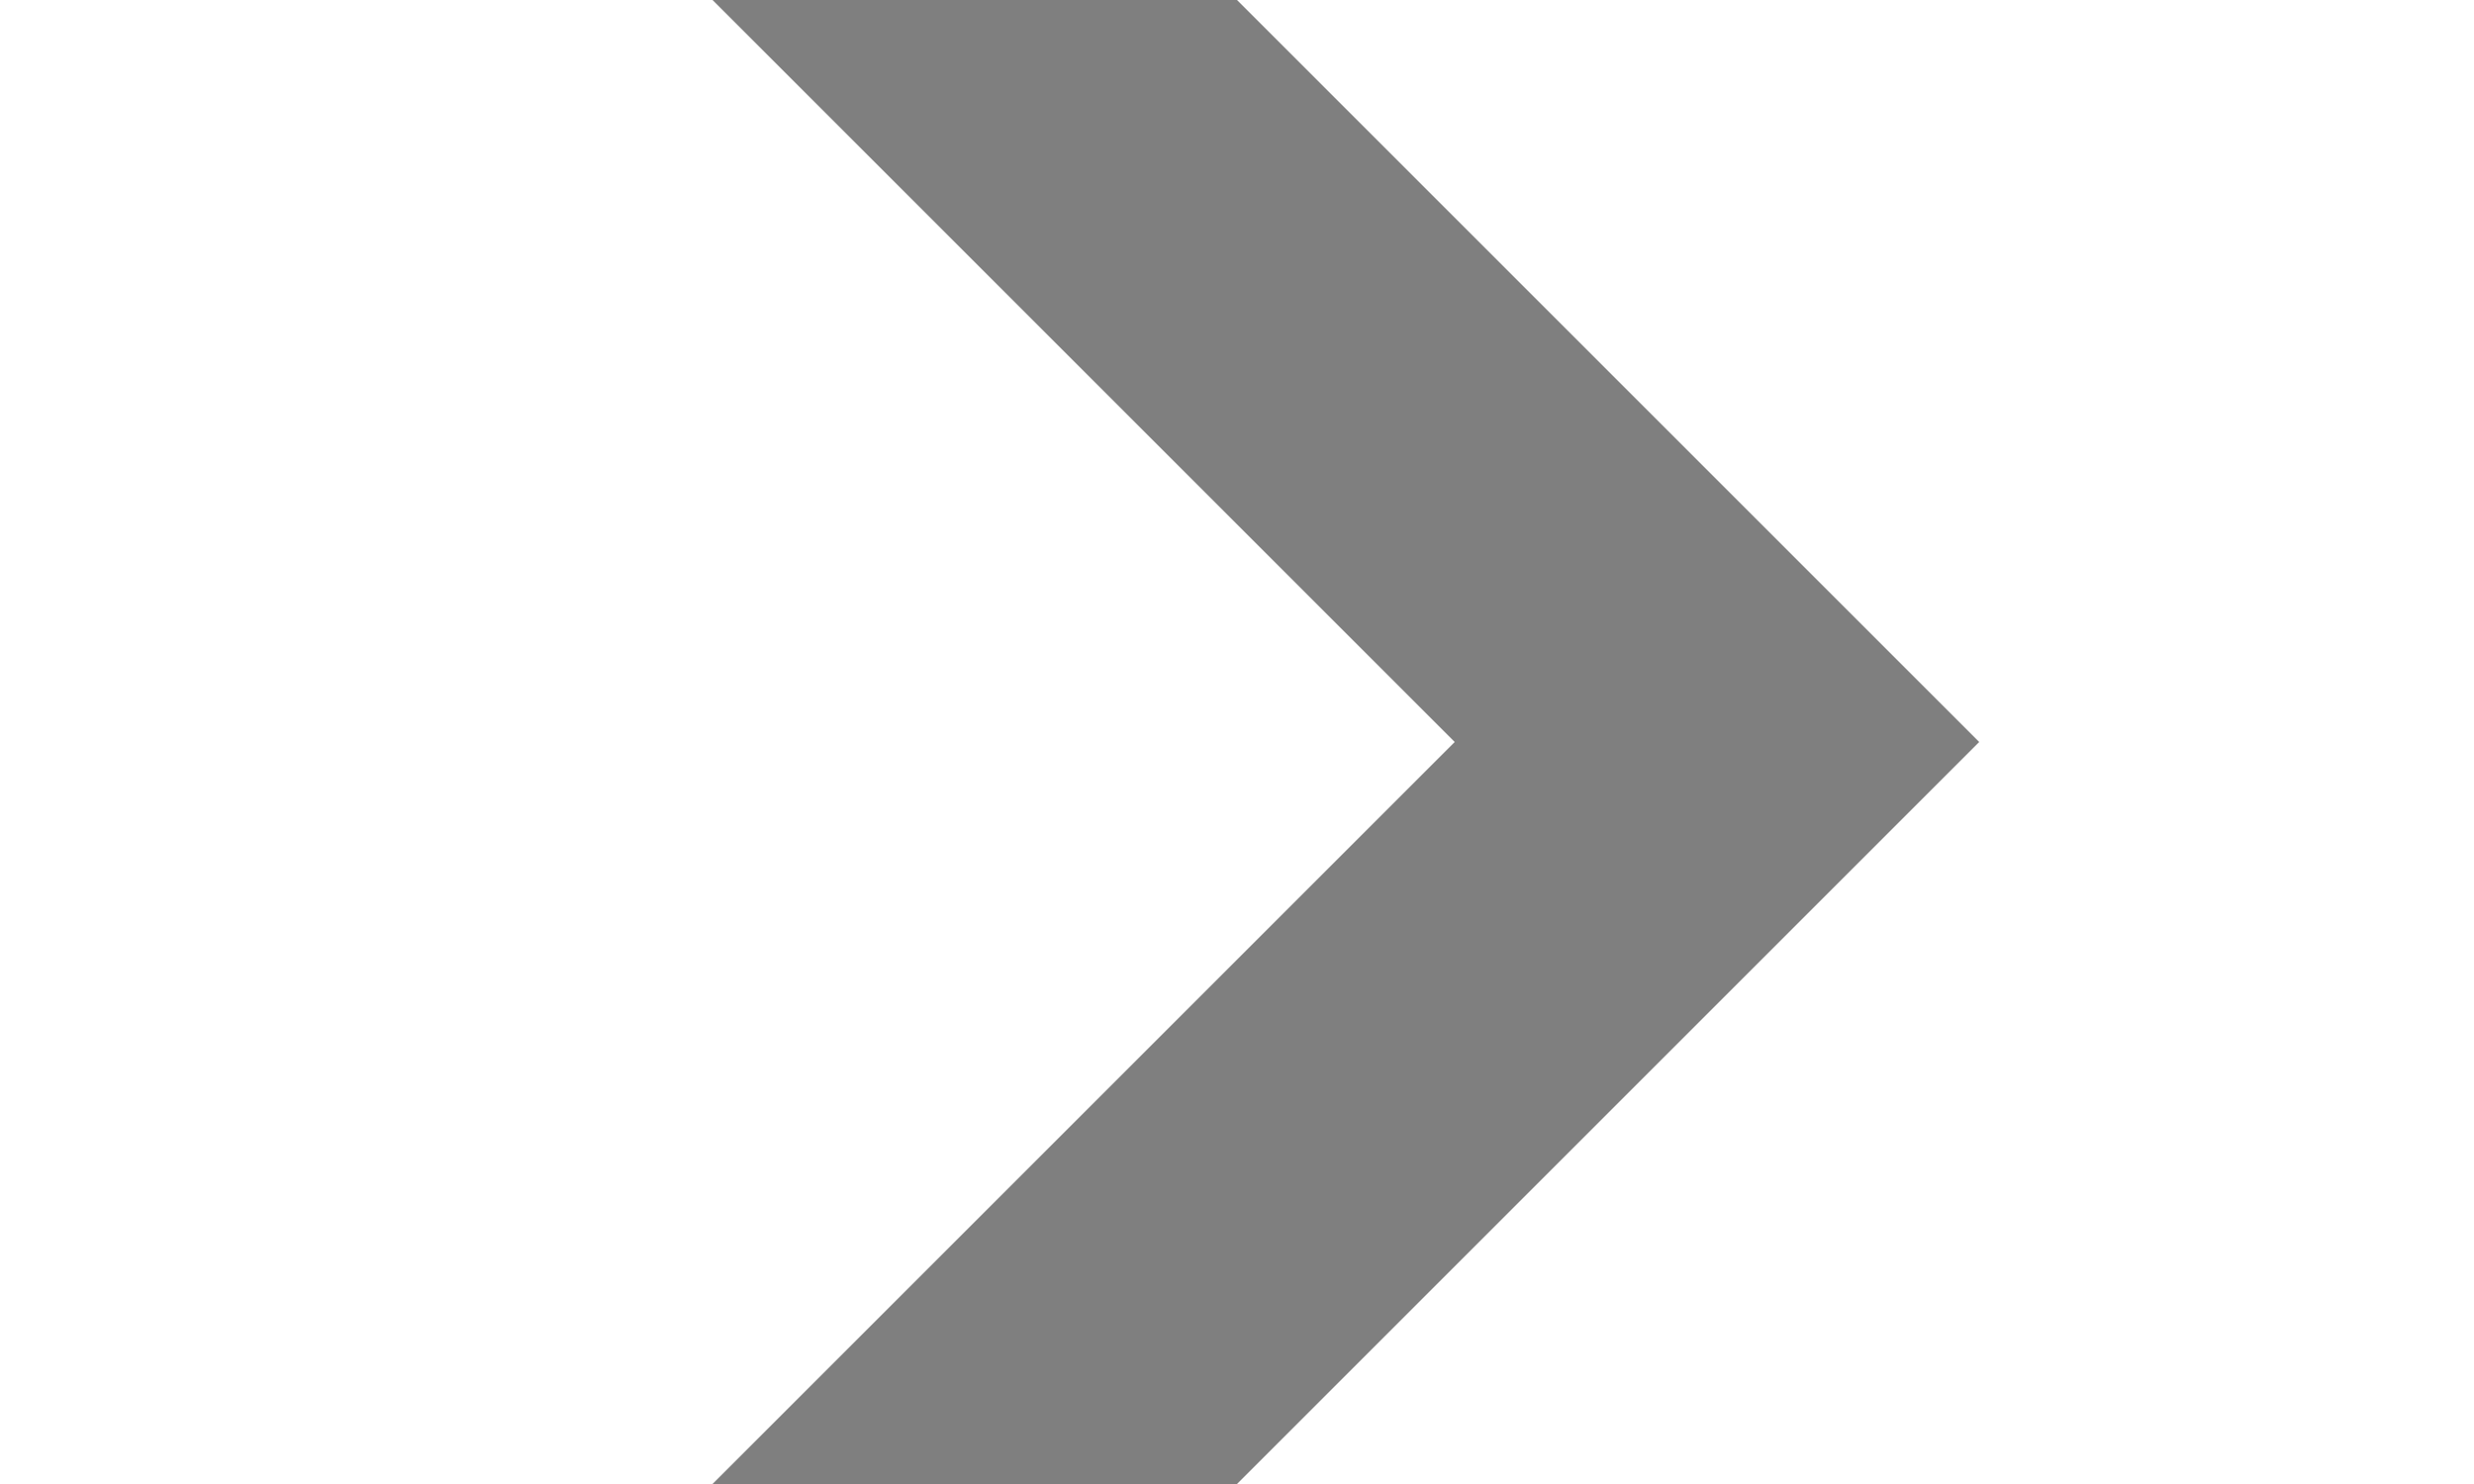 <svg xmlns="http://www.w3.org/2000/svg" xmlns:xlink="http://www.w3.org/1999/xlink" width="20" height="12" viewBox="0 0 20 12"><defs><path id="s2hia" d="M1515.88 1323.12l7.88 7.88-7.88 7.88 2.12 2.12 10-10-10-10z"/></defs><g><g opacity=".5" transform="translate(-1512 -1325)"><use xlink:href="#s2hia"/></g></g></svg>
